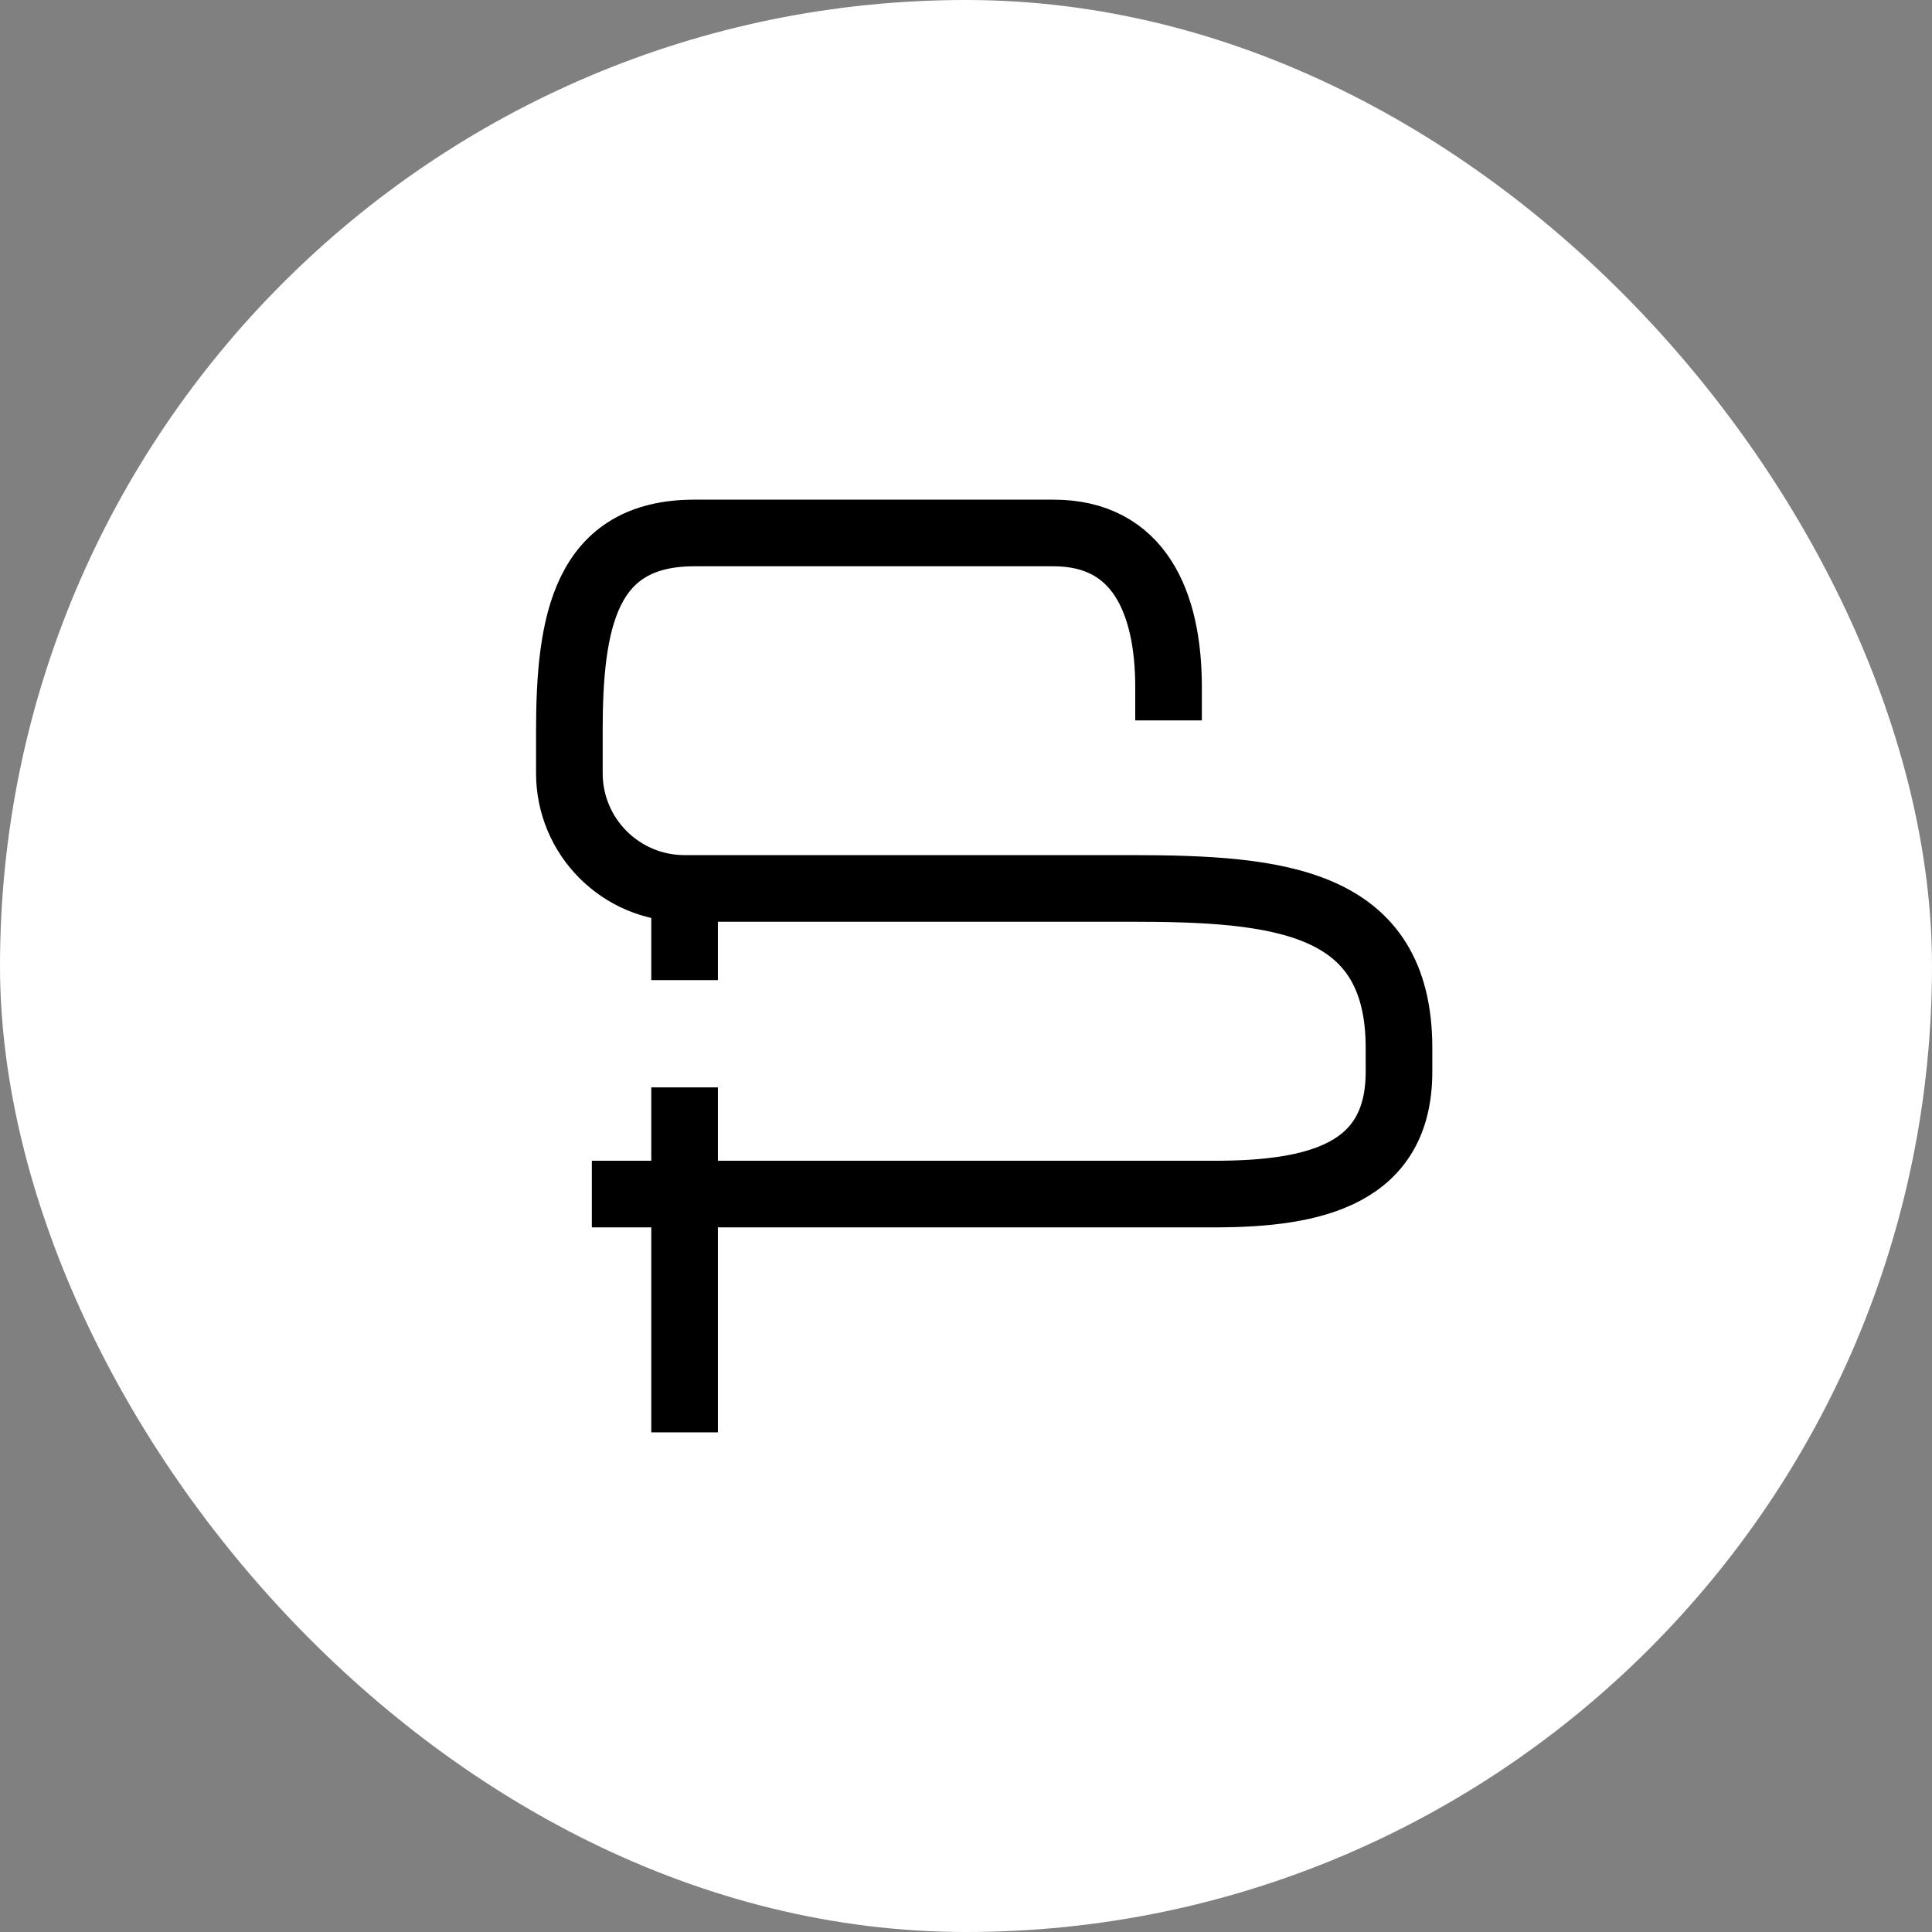 <svg xmlns="http://www.w3.org/2000/svg" width="1024" height="1024" fill="none" viewBox="0 0 1024 1024">
  <rect x="0" y="0" width="1024" height="1024" fill="#808080" stroke="none"/>
  <style>
    .dark-mode {
      display: none;
    }
    @media (prefers-color-scheme: dark) {
      .light-mode {
        display: none;
      }
      .dark-mode {
        display: block;
      }
    }
  </style>
  
  <!-- Light Mode SVG -->
  <g class="light-mode">
    <rect width="1024" height="1024" fill="#fff" rx="512"/>
    <path stroke="#000" stroke-linecap="square" stroke-width="35.31" d="M362.847 632.88h280.938v0c53.962 0 97.706-10.88 97.715-64.842l.002-12.559v0c.014-78.486-63.612-84.597-142.098-84.597H362.847m0 161.998v108.637m0-108.637h-31.506m31.506 0v-38.901m0-123.097v0c-33.73 0-61.073-27.343-61.073-61.073v-22.328 0c0-57.989 8.299-104.999 66.288-104.999h190.333c45.119 0 60.96 36.577 60.96 81.696v0M362.847 470.882v30.955"/>
  </g>

  <!-- Dark Mode SVG -->
  <g class="dark-mode">
    <rect width="1024" height="1024" fill="#000" rx="512"/>
    <path stroke="#fff" stroke-linecap="square" stroke-width="35.31" d="M362.847 632.88h280.938v0c53.962 0 97.706-10.88 97.715-64.842l.002-12.559v0c.014-78.486-63.612-84.597-142.098-84.597H362.847m0 161.998v108.637m0-108.637h-31.506m31.506 0v-38.901m0-123.097v0c-33.73 0-61.073-27.343-61.073-61.073v-22.328 0c0-57.989 8.299-104.999 66.288-104.999h190.333c45.119 0 60.96 36.577 60.96 81.696v0M362.847 470.882v30.955"/>
  </g>
</svg>

